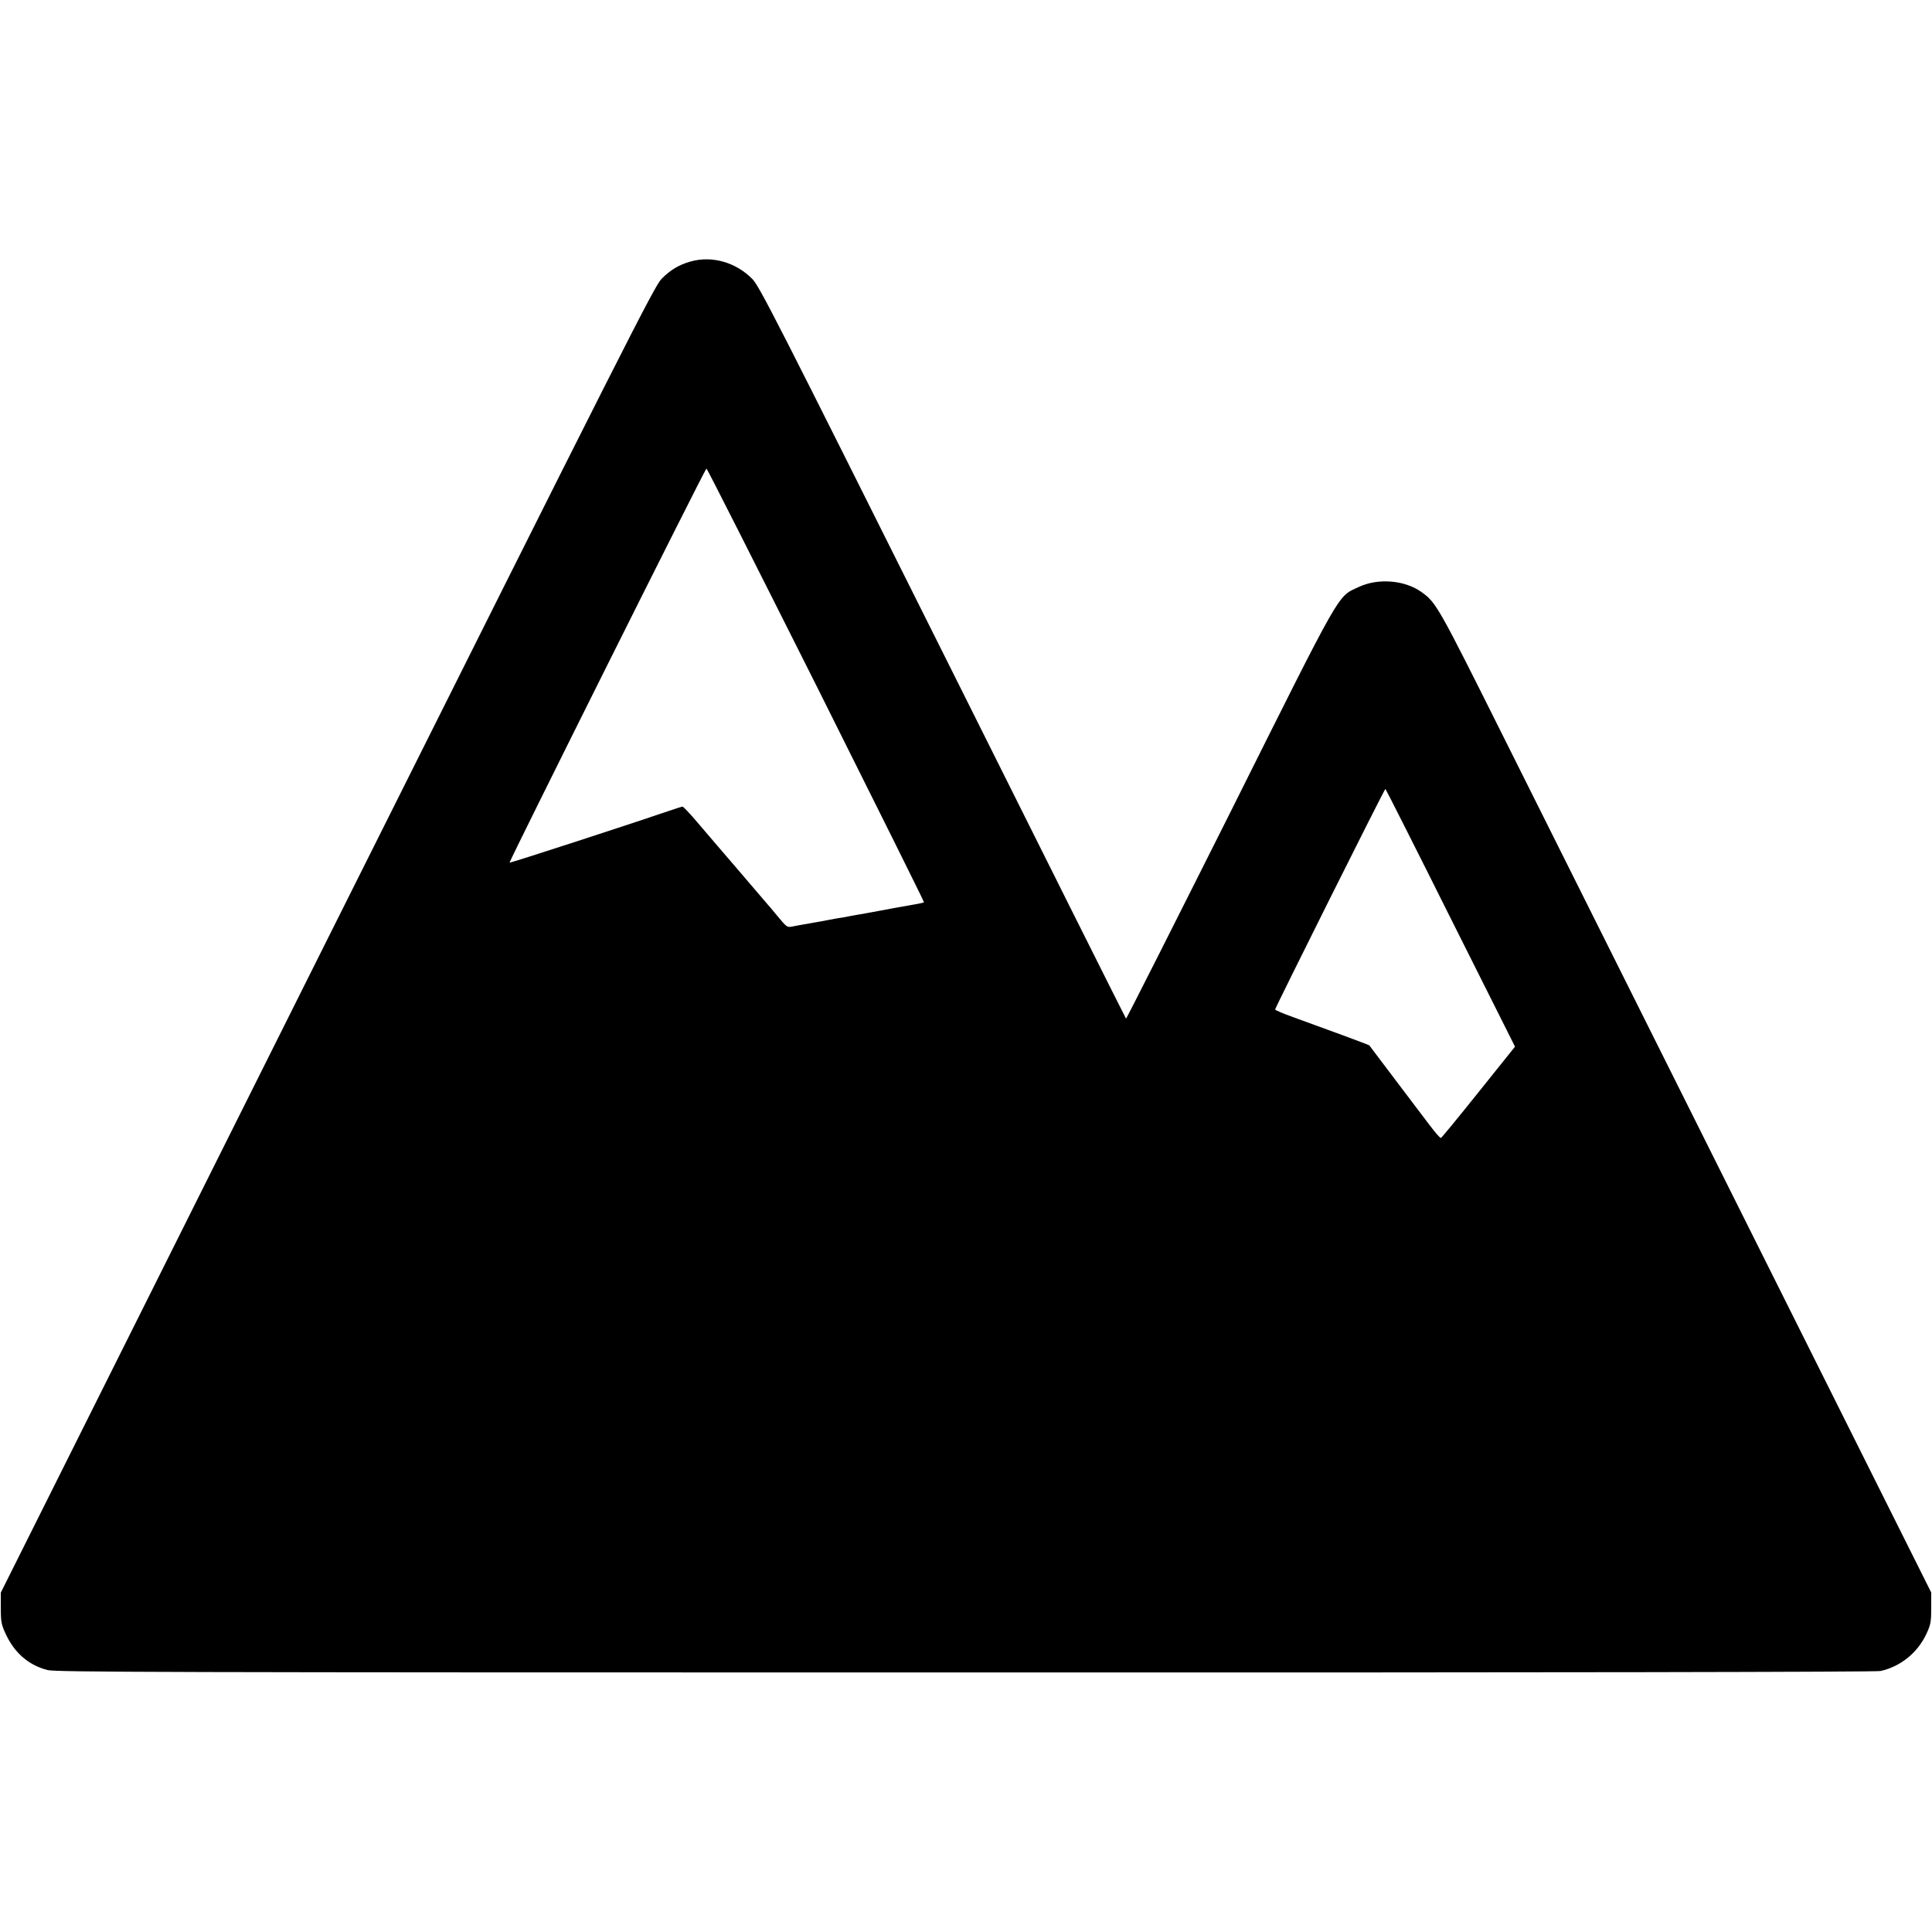 <?xml version="1.0" standalone="no"?>
<!DOCTYPE svg PUBLIC "-//W3C//DTD SVG 20010904//EN"
 "http://www.w3.org/TR/2001/REC-SVG-20010904/DTD/svg10.dtd">
<svg version="1.0" xmlns="http://www.w3.org/2000/svg"
 width="1200pt" height="1200pt" viewBox="0 0 1200 1200"
 preserveAspectRatio="xMidYMid meet">
<g transform="translate(0,1200) scale(0.1,-0.1)"
fill="#000000" stroke="none">
<path d="M4290 10376 c-72 -20 -127 -53 -181 -108 -45 -46 -222 -397 -2077
-4105 l-2027 -4055 0 -97 c0 -86 4 -103 31 -161 55 -118 143 -193 259 -223 54
-13 662 -15 5700 -15 3713 -1 5656 3 5685 9 123 27 229 112 284 228 28 60 31
75 31 163 l0 97 -1129 2258 c-621 1242 -1307 2615 -1525 3051 -408 817 -420
839 -511 904 -104 75 -270 89 -391 32 -135 -64 -93 10 -802 -1409 -352 -702
-641 -1274 -643 -1272 -3 3 -515 1026 -1138 2274 -1037 2075 -1138 2274 -1184
2321 -102 103 -249 145 -382 108z m779 -2631 c370 -740 672 -1347 670 -1349
-2 -2 -17 -6 -34 -9 -64 -11 -261 -47 -285 -52 -14 -3 -41 -7 -60 -11 -19 -3
-55 -9 -80 -14 -25 -5 -61 -12 -80 -14 -19 -3 -46 -8 -60 -11 -14 -3 -63 -12
-110 -20 -47 -8 -96 -17 -110 -20 -31 -6 -34 -4 -95 70 -27 33 -54 65 -60 71
-5 6 -19 22 -30 35 -19 22 -250 293 -299 349 -12 14 -59 69 -105 123 -45 53
-87 97 -91 97 -5 0 -46 -13 -92 -29 -192 -66 -980 -323 -983 -319 -5 5 1215
2448 1223 2448 4 0 310 -606 681 -1345z m3940 -1446 l401 -800 -226 -282
c-124 -155 -229 -283 -234 -285 -5 -2 -36 34 -70 79 -34 45 -132 174 -218 288
-85 113 -156 207 -157 208 -1 3 -286 108 -472 175 -62 22 -113 44 -113 48 0
10 679 1370 685 1370 2 0 184 -360 404 -801z"/>
</g>
</svg>
